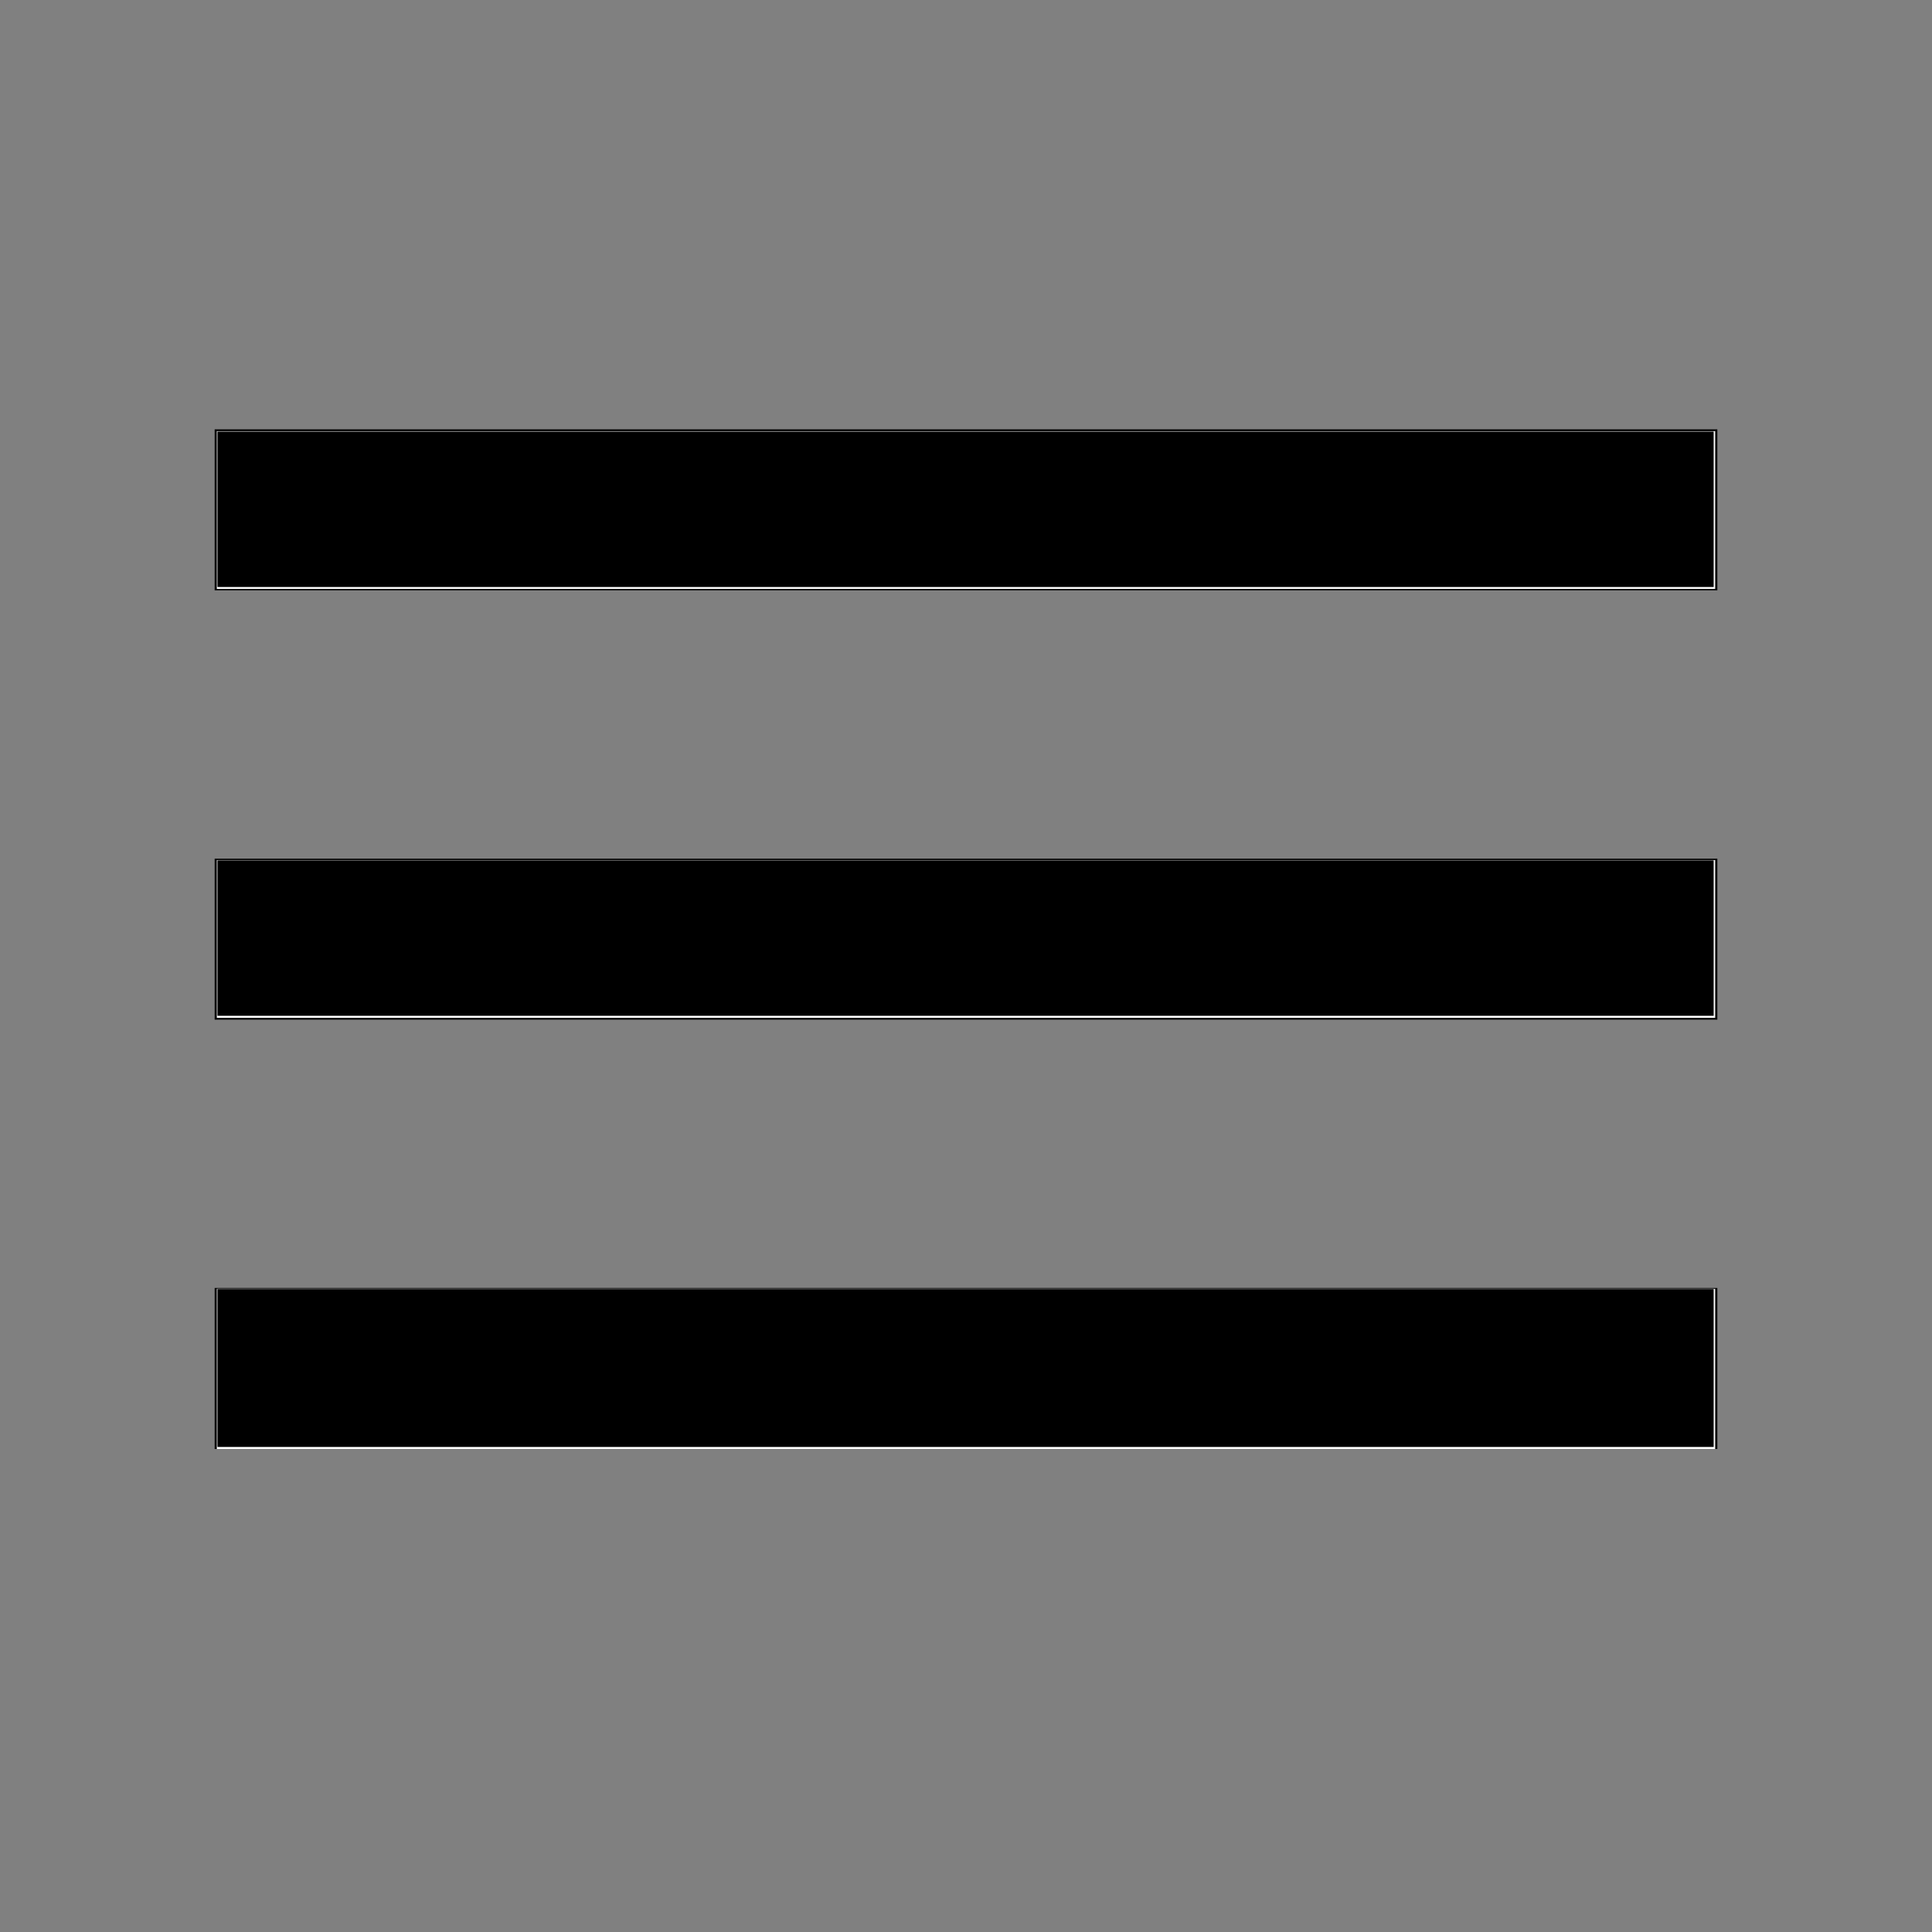 <?xml version="1.0" encoding="UTF-8" standalone="no"?>
<svg
   xmlns:dc="http://purl.org/dc/elements/1.1/"
   xmlns:cc="http://creativecommons.org/ns#"
   xmlns:rdf="http://www.w3.org/1999/02/22-rdf-syntax-ns#"
   xmlns:svg="http://www.w3.org/2000/svg"
   xmlns="http://www.w3.org/2000/svg"
   xmlns:sodipodi="http://sodipodi.sourceforge.net/DTD/sodipodi-0.dtd"
   xmlns:inkscape="http://www.inkscape.org/namespaces/inkscape"
   width="18"
   height="18"
   viewBox="0 0 18 18"
   id="svg3336"
   version="1.1"
   inkscape:version="0.91 r13725"
   sodipodi:docname="menu.svg">
  <rect x="0" y="0" width="18" height="18" fill="#808080" stroke="none"/>
  <defs
     id="defs3344" />
  <sodipodi:namedview
     pagecolor="#ffffff"
     bordercolor="#666666"
     borderopacity="1"
     objecttolerance="10"
     gridtolerance="10"
     guidetolerance="10"
     inkscape:pageopacity="0"
     inkscape:pageshadow="2"
     inkscape:window-width="1680"
     inkscape:window-height="987"
     id="namedview3342"
     showgrid="false"
     inkscape:zoom="45.555555"
     inkscape:cx="11.477816"
     inkscape:cy="6.9109109"
     inkscape:window-x="1358"
     inkscape:window-y="-8"
     inkscape:window-maximized="1"
     inkscape:current-layer="svg3336" />
  <path
     d="M0 0h18v18h-18z"
     fill="none"
     id="path3338" />
  <path
     d="M2 13.5h14v-1.5h-14v1.5zm0-4h14v-1.5h-14v1.5zm0-5.5v1.5h14v-1.5h-14z"
     id="path3340" />
  <path
     style="fill:#ffffff"
     d="m 2.02,4.752 0,-0.735 6.98,0 6.98,0 0,0.735 0,0.735 -6.98,0 -6.98,0 0,-0.735 z"
     id="path3348"
     inkscape:connector-curvature="0" />
  <path
     style="fill:#ffffff"
     d="m 2.02,8.748 0,-0.735 6.98,0 6.98,0 0,0.735 0,0.735 -6.98,0 -6.98,0 0,-0.735 z"
     id="path3350"
     inkscape:connector-curvature="0" />
  <path
     style="fill:#ffffff"
     d="m 2.02,12.754 0,-0.746 6.98,0 6.98,0 0,0.746 0,0.746 L 9,13.5 l -6.98,0 0,-0.746 z"
     id="path3352"
     inkscape:connector-curvature="0" />
  <path
     style="fill:#000000"
     d="m 2.026,12.746 0,-0.735 6.97,0 6.97,0 0,0.735 0,0.735 -6.97,0 -6.97,0 0,-0.735 z"
     id="path3345"
     inkscape:connector-curvature="0" />
  <path
     style="fill:#000000"
     d="m 2.026,8.74 0,-0.724 6.97,0 6.97,0 0,0.724 0,0.724 -6.97,0 -6.97,0 0,-0.724 z"
     id="path3347"
     inkscape:connector-curvature="0" />
  <path
     style="fill:#000000"
     d="m 2.026,4.745 0,-0.724 6.97,0 6.97,0 0,0.724 0,0.724 -6.97,0 -6.97,0 0,-0.724 z"
     id="path3349"
     inkscape:connector-curvature="0" />
</svg>
